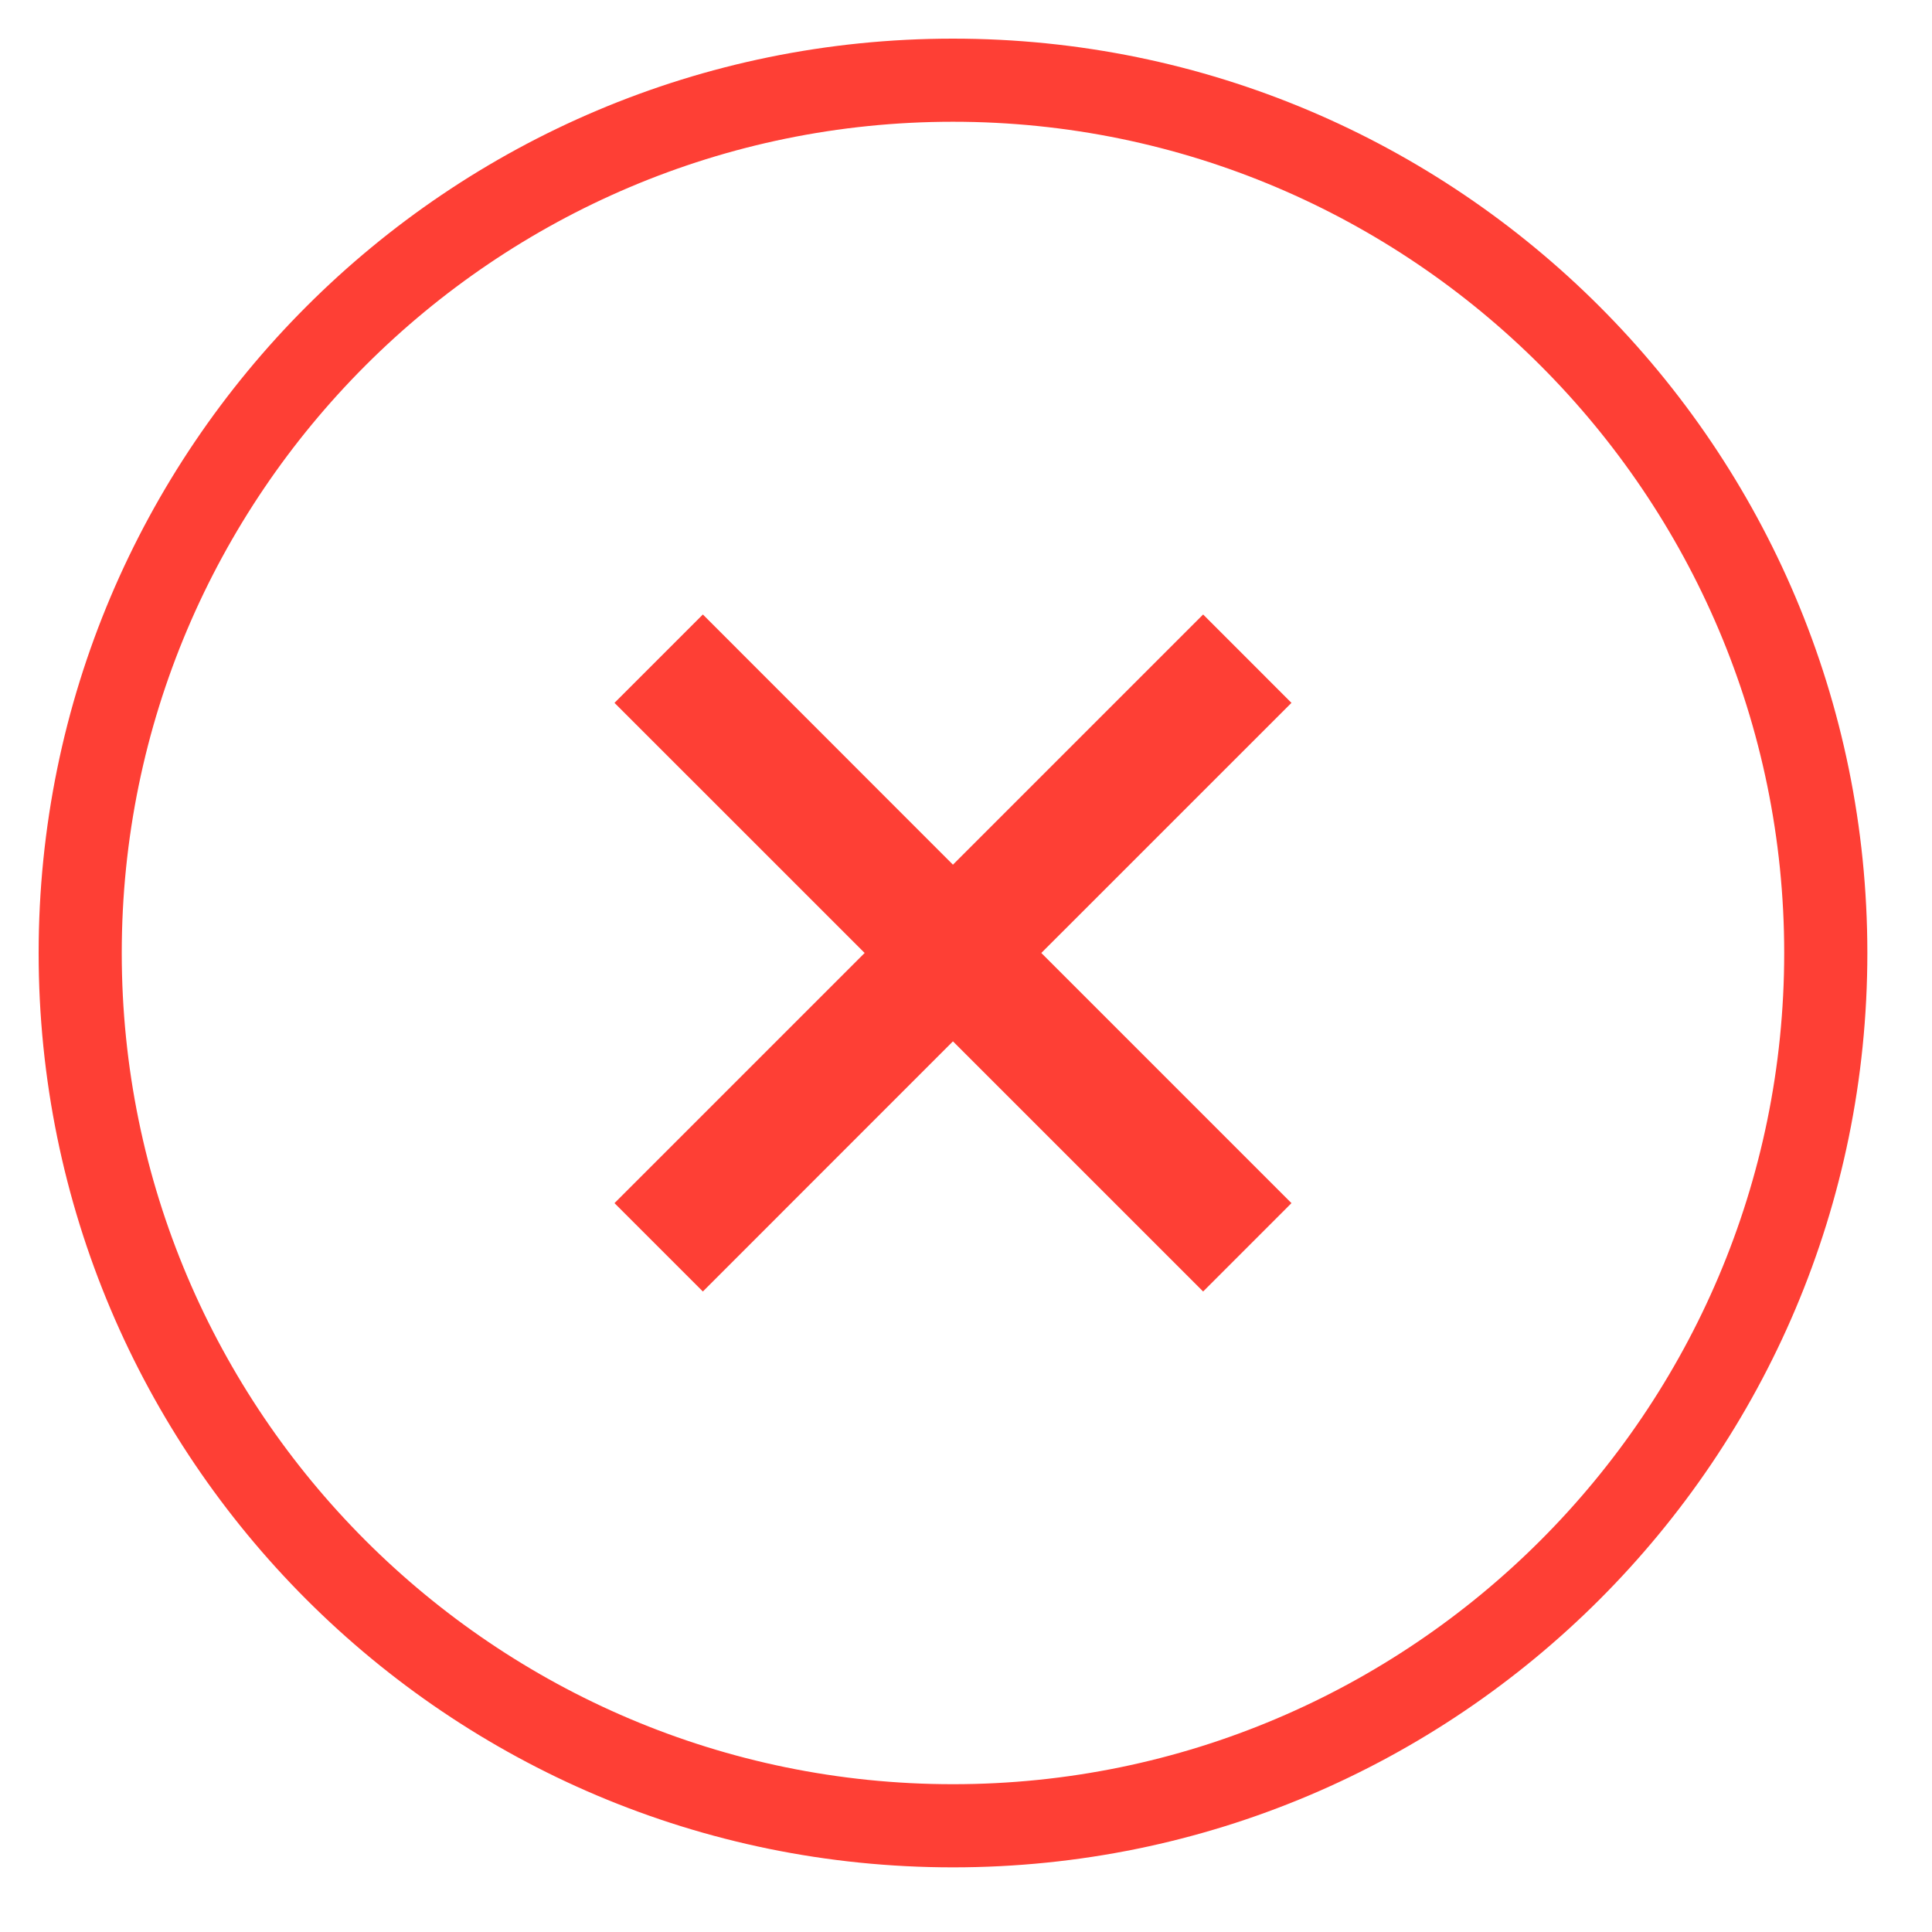 <?xml version="1.0" encoding="utf-8"?>
<!-- Generator: Adobe Illustrator 16.0.0, SVG Export Plug-In . SVG Version: 6.00 Build 0)  -->
<!DOCTYPE svg PUBLIC "-//W3C//DTD SVG 1.1//EN" "http://www.w3.org/Graphics/SVG/1.1/DTD/svg11.dtd">
<svg version="1.1" id="Layer_1" xmlns="http://www.w3.org/2000/svg" xmlns:xlink="http://www.w3.org/1999/xlink" x="0px" y="0px"
	 width="50px" height="50px" viewBox="0 0 50 50" enable-background="new 0 0 50 50" xml:space="preserve">
<g id="Layer_16">
	<g>
		<path fill="none" d="M24.663,3.151c-11.862,0-21.512,9.65-21.512,21.512c0,11.86,9.65,21.512,21.512,21.512
			c11.86,0,21.512-9.649,21.512-21.512S36.523,3.151,24.663,3.151z M33.423,31.137l-2.286,2.287l-6.476-6.474l-6.472,6.474
			l-2.287-2.287l6.474-6.474l-6.474-6.472l2.287-2.287l6.472,6.475l6.476-6.475l2.286,2.287l-6.474,6.472L33.423,31.137z"/>
		<path fill="#FE3F35" d="M24.663,1C11.594,1,1,11.595,1,24.664c0,13.068,10.594,23.663,23.663,23.663
			c13.069,0,23.664-10.595,23.664-23.663C48.327,11.595,37.732,1,24.663,1z M24.663,46.175c-11.862,0-21.512-9.649-21.512-21.512
			s9.65-21.512,21.512-21.512c11.86,0,21.512,9.65,21.512,21.512S36.523,46.175,24.663,46.175z"/>
		<polygon fill="#FE3F35" points="31.137,15.903 24.662,22.378 18.19,15.903 15.903,18.19 22.377,24.663 15.903,31.137 
			18.19,33.424 24.662,26.95 31.137,33.424 33.423,31.137 26.949,24.663 33.423,18.19 		"/>
	</g>
</g>
</svg>
